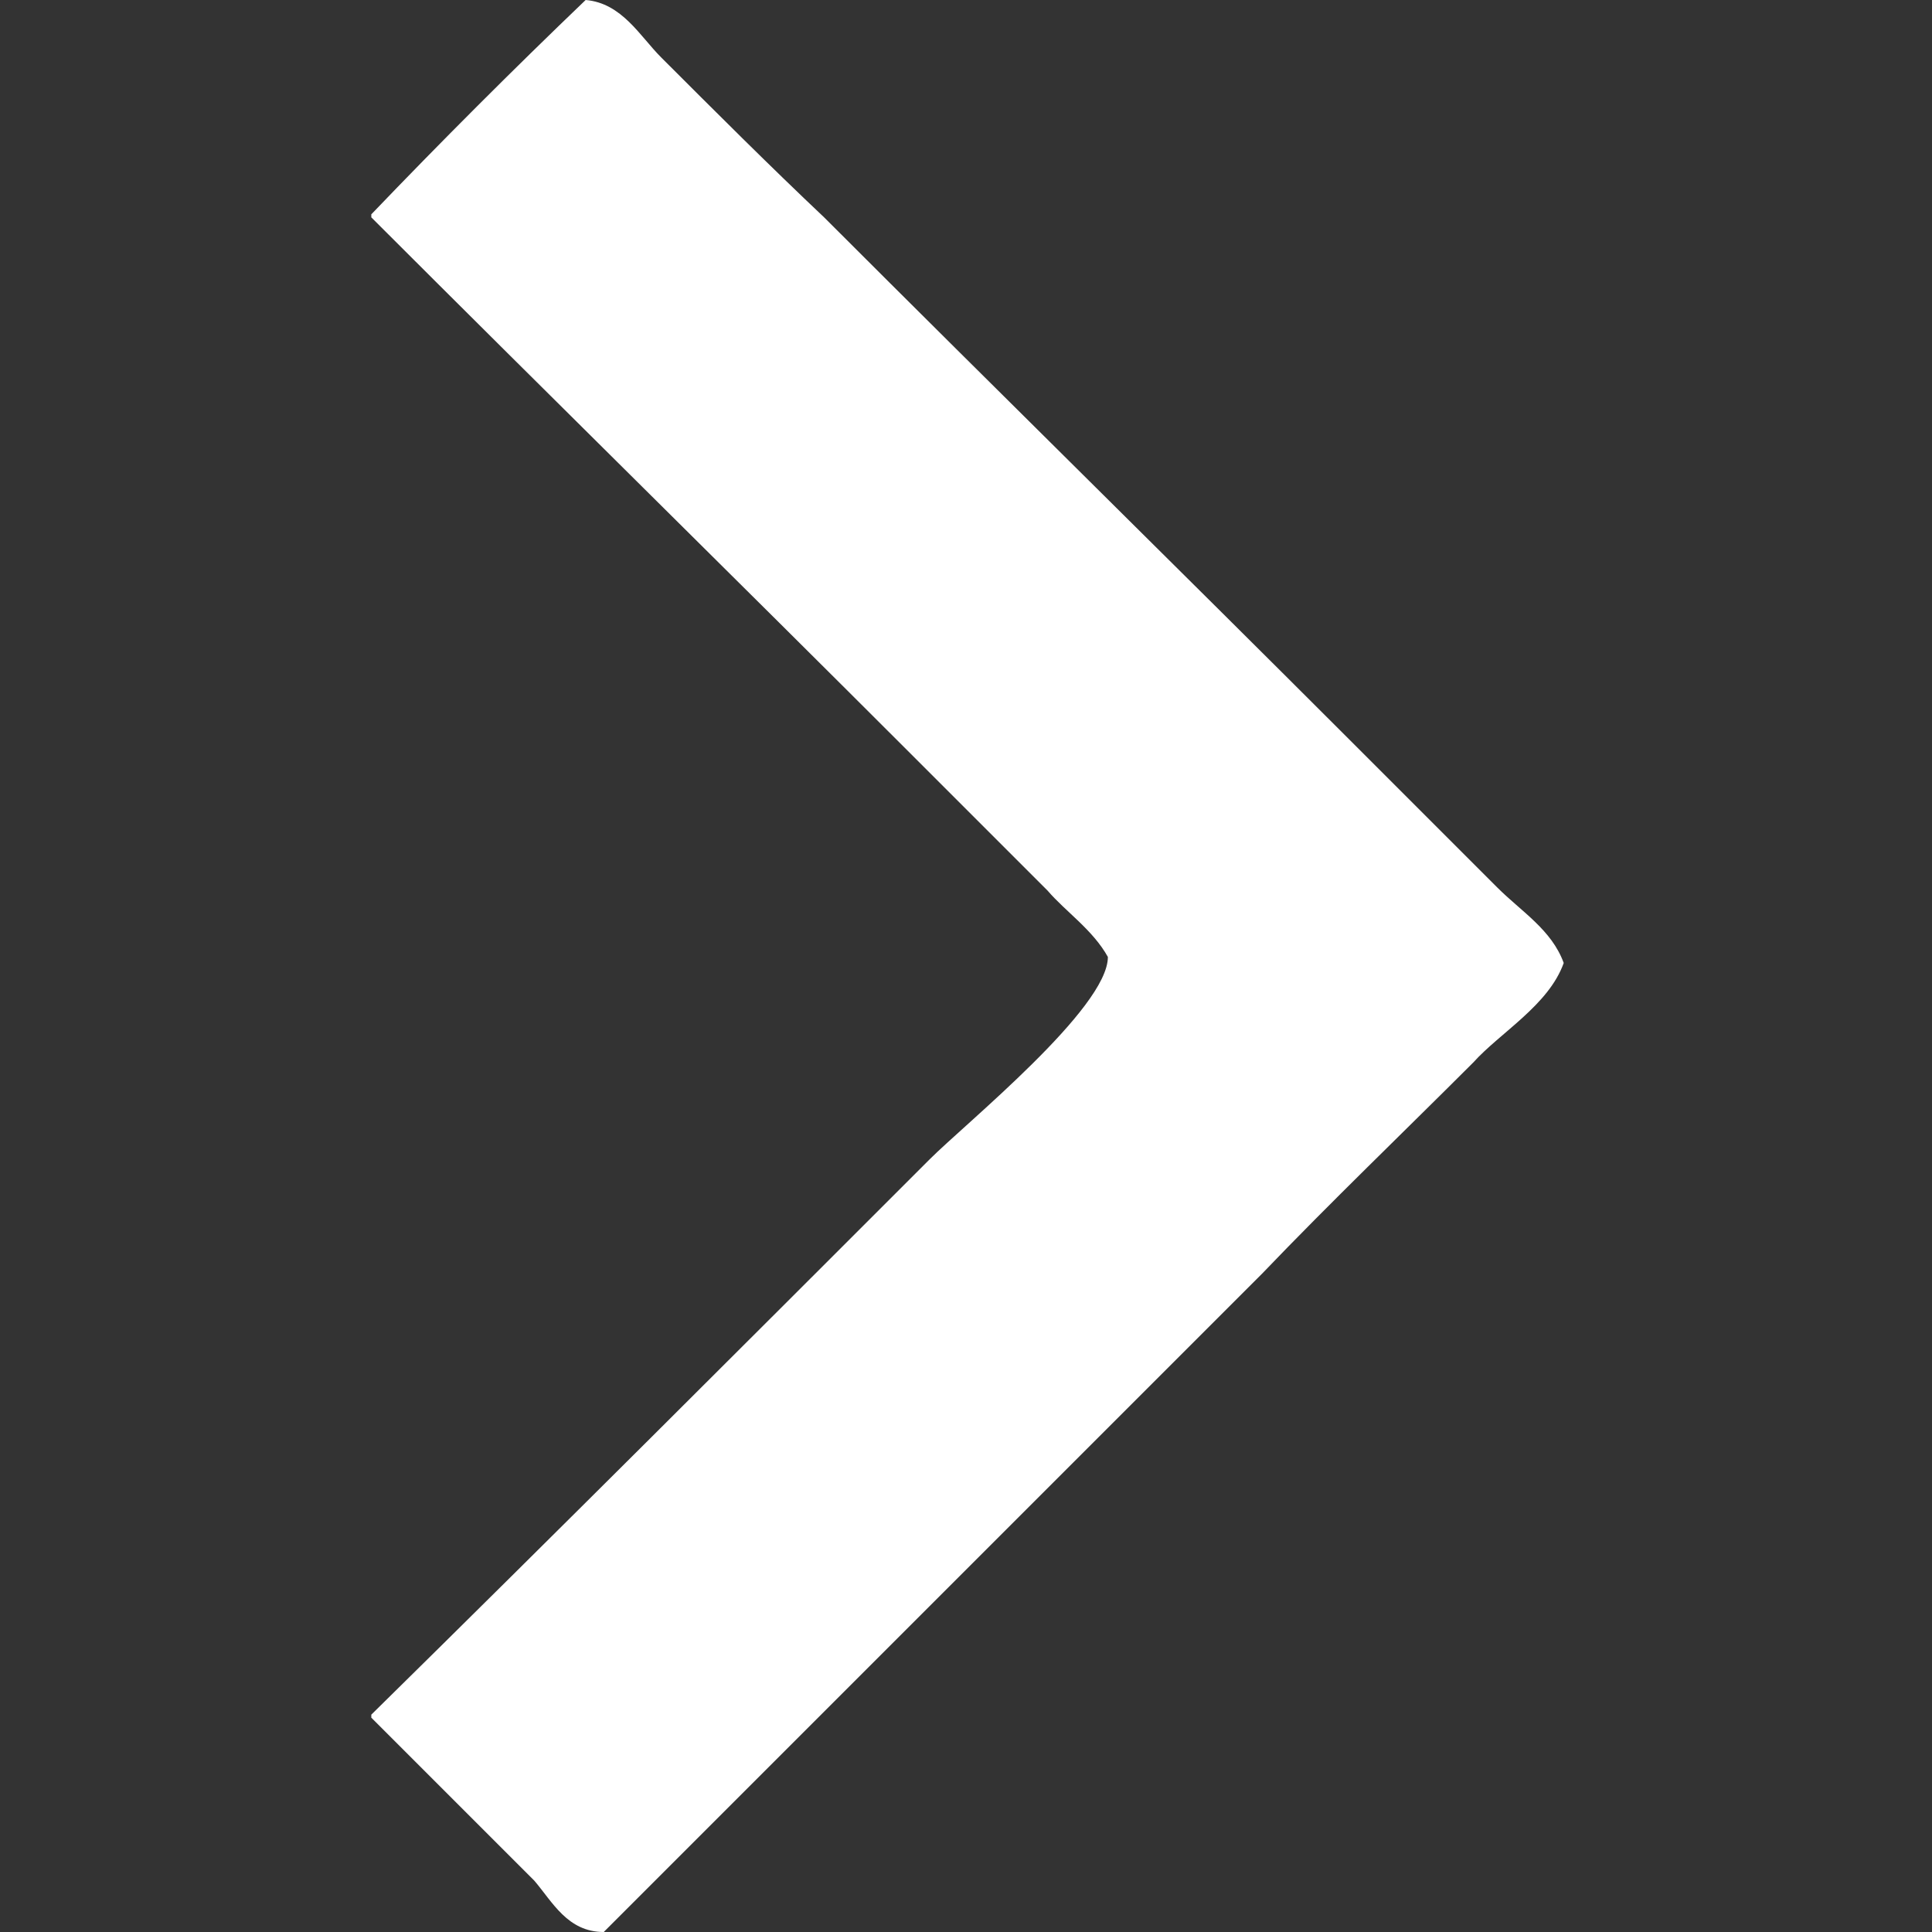 <?xml version="1.0" encoding="utf-8"?>
<!-- Generator: Adobe Illustrator 19.0.0, SVG Export Plug-In . SVG Version: 6.00 Build 0)  -->
<svg version="1.1" id="Layer_1" xmlns="http://www.w3.org/2000/svg" xmlns:xlink="http://www.w3.org/1999/xlink" x="0px" y="0px"
	 width="64px" height="64px" viewBox="0 0 64 64" style="enable-background:new 0 0 64 64;" xml:space="preserve">
<rect x="0" y="0" width="64" height="64" fill="#333333" stroke="none"/>
<style type="text/css">
	.st0{fill-rule:evenodd;clip-rule:evenodd;fill:#fff;}
</style>
<path class="st0" d="M19.4,0c1.2,0.1,1.8,1.2,2.5,1.9c1.8,1.8,3.6,3.6,5.4,5.3c5.8,5.8,11.7,11.6,17.5,17.4c1.6,1.6,3.2,3.2,4.8,4.8
	c0.8,0.8,1.8,1.4,2.2,2.5c-0.5,1.4-2.1,2.3-3,3.3c-2.3,2.3-4.7,4.6-7,7C34.5,49.5,27.2,56.8,20,64c-1.2,0-1.7-1-2.3-1.7
	c-1.8-1.8-3.6-3.6-5.4-5.4c0,0,0-0.1,0-0.1c6.2-6.1,12.4-12.3,18.5-18.4c1.2-1.2,5.9-5,5.9-6.7c-0.5-0.9-1.4-1.5-2-2.2
	c-1.5-1.5-3-3-4.4-4.4c-6-6-12-11.9-18-17.9c0,0,0-0.1,0-0.1C14.6,4.7,17,2.3,19.4,0z"/>
</svg>
